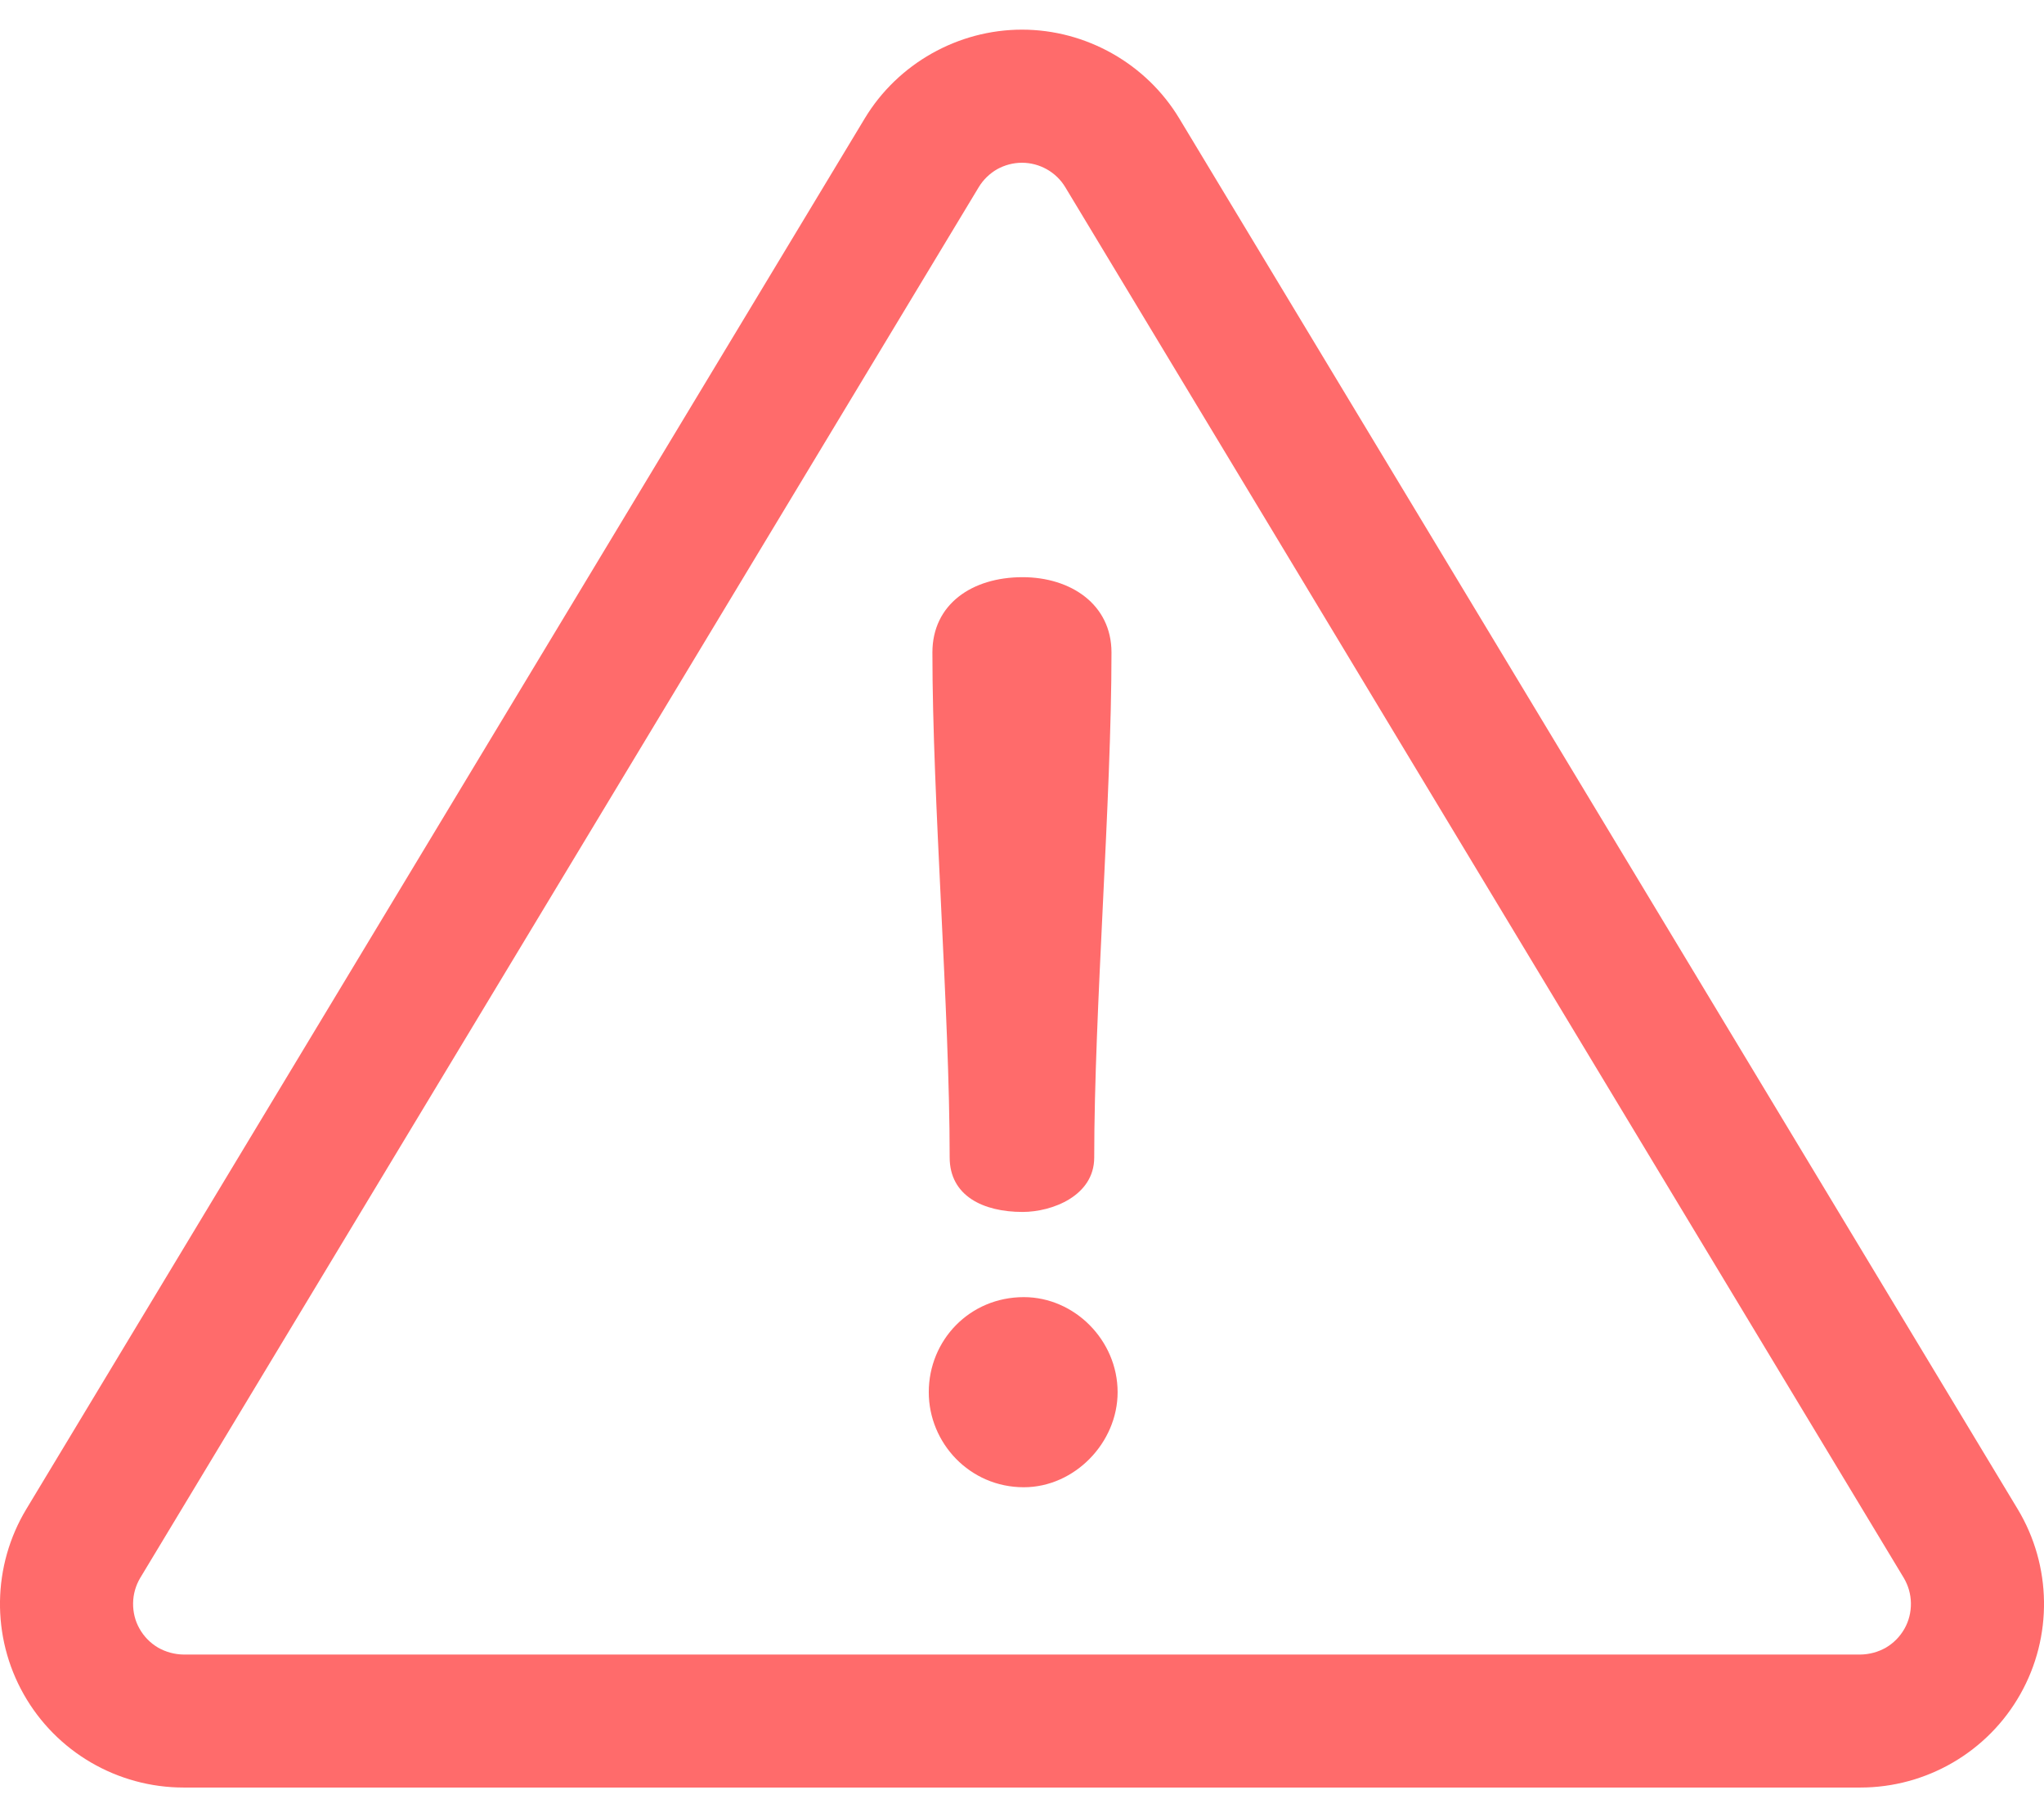 <svg width="18" height="16" viewBox="0 0 18 16" fill="none" xmlns="http://www.w3.org/2000/svg">
<path d="M17.768 13.287L10.385 1.043C10.094 0.56 9.563 0.261 9 0.261C8.437 0.261 7.906 0.56 7.615 1.043L0.232 13.287C-0.069 13.786 -0.078 14.411 0.209 14.918C0.495 15.425 1.034 15.739 1.617 15.739H16.383C16.965 15.739 17.505 15.425 17.791 14.918C18.078 14.411 18.069 13.786 17.768 13.287ZM16.771 14.341C16.732 14.41 16.676 14.467 16.608 14.507C16.54 14.546 16.462 14.567 16.383 14.568H1.617C1.538 14.567 1.46 14.546 1.392 14.507C1.324 14.467 1.268 14.41 1.229 14.341C1.19 14.273 1.171 14.195 1.172 14.116C1.173 14.037 1.195 13.96 1.235 13.893L8.619 1.648C8.659 1.582 8.715 1.528 8.781 1.49C8.848 1.453 8.923 1.433 9 1.433C9.155 1.433 9.301 1.515 9.381 1.648L16.765 13.893C16.805 13.96 16.827 14.037 16.828 14.116C16.829 14.195 16.81 14.273 16.771 14.341Z" fill="#FF6B6B"/>
<path d="M9.005 5.082C8.559 5.082 8.211 5.321 8.211 5.745C8.211 7.039 8.363 8.898 8.363 10.192C8.364 10.529 8.657 10.671 9.005 10.671C9.266 10.671 9.636 10.529 9.636 10.192C9.636 8.898 9.788 7.039 9.788 5.745C9.788 5.321 9.429 5.082 9.005 5.082ZM9.016 11.421C8.538 11.421 8.179 11.801 8.179 12.258C8.179 12.704 8.538 13.095 9.016 13.095C9.462 13.095 9.842 12.704 9.842 12.258C9.842 11.801 9.462 11.421 9.016 11.421Z" fill="#FF6B6B"/>
</svg>
